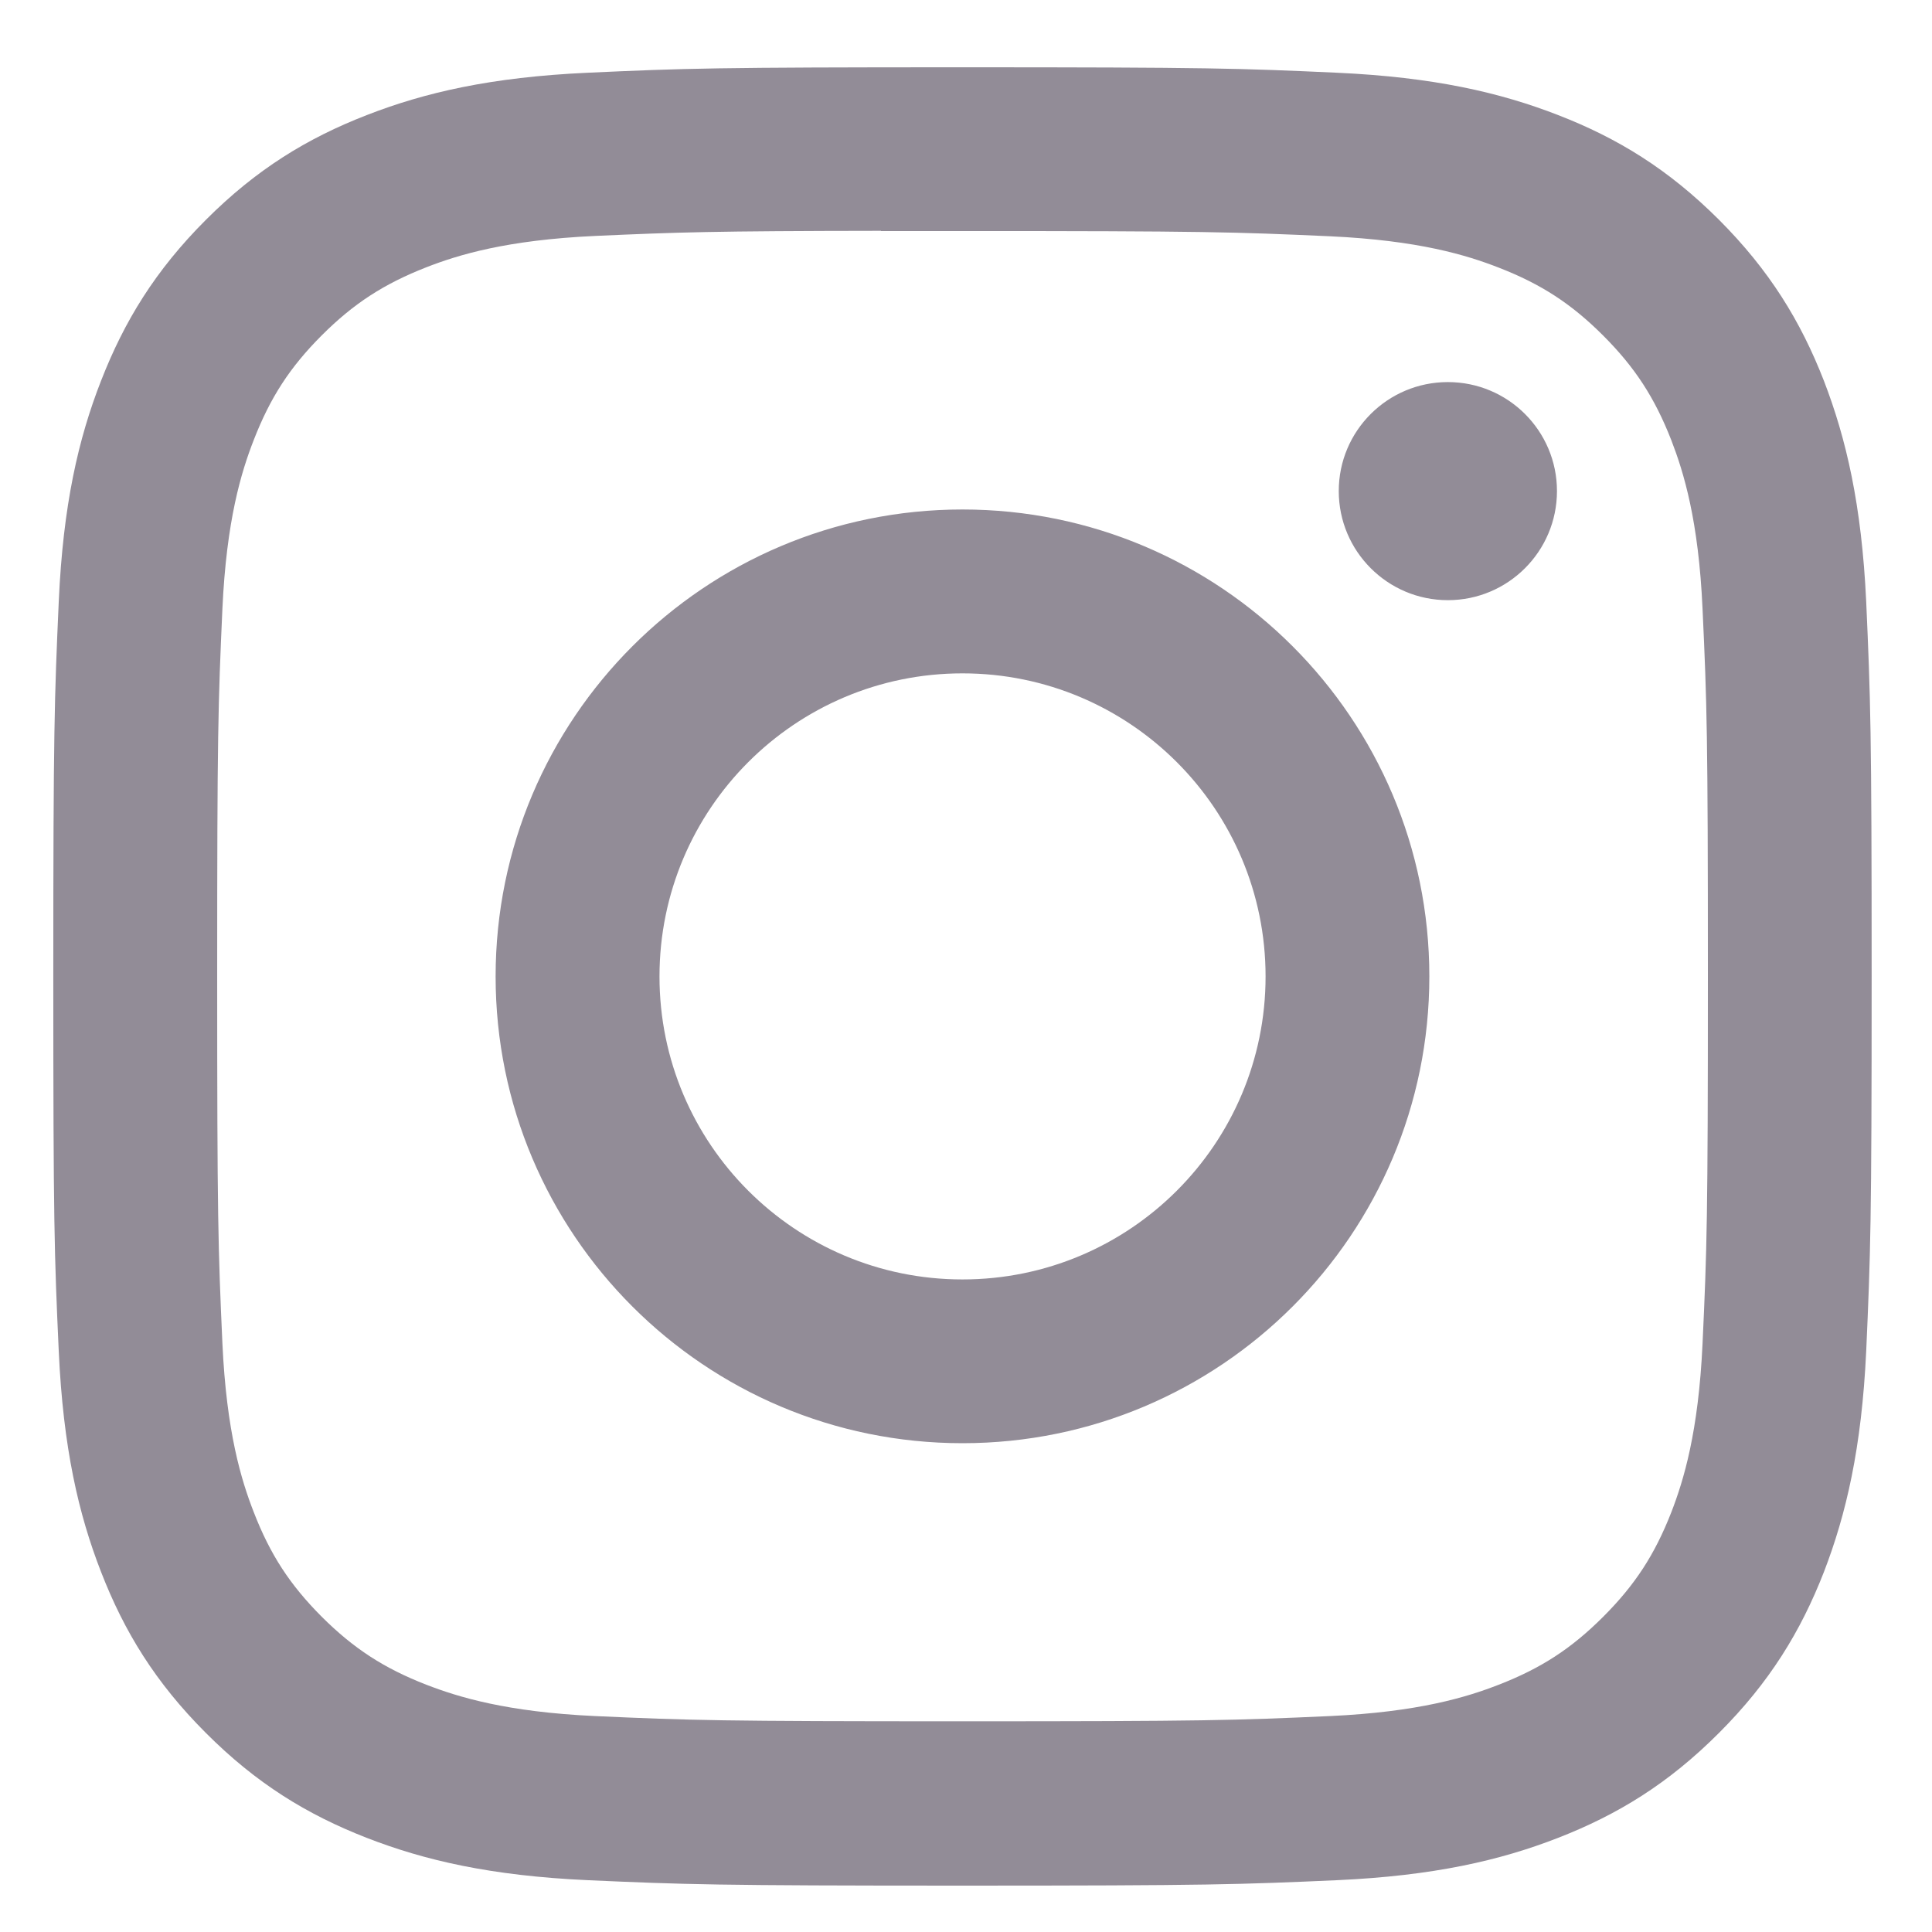 <svg xmlns="http://www.w3.org/2000/svg" width="17" height="17" viewBox="0 0 17 17" fill="none">
  <path d="M8.469 0.592C6.297 0.592 6.024 0.601 5.171 0.64C4.319 0.679 3.738 0.814 3.229 1.012C2.703 1.216 2.257 1.489 1.812 1.934C1.367 2.379 1.094 2.825 0.889 3.351C0.69 3.86 0.555 4.442 0.517 5.293C0.479 6.146 0.469 6.419 0.469 8.592C0.469 10.764 0.478 11.036 0.517 11.89C0.556 12.741 0.691 13.323 0.889 13.831C1.093 14.357 1.367 14.804 1.811 15.248C2.256 15.694 2.702 15.967 3.228 16.172C3.737 16.37 4.319 16.505 5.17 16.544C6.023 16.582 6.296 16.592 8.469 16.592C10.641 16.592 10.913 16.582 11.767 16.544C12.618 16.505 13.2 16.37 13.709 16.172C14.235 15.967 14.681 15.694 15.126 15.248C15.57 14.804 15.844 14.357 16.049 13.832C16.245 13.323 16.381 12.741 16.421 11.89C16.459 11.037 16.469 10.764 16.469 8.592C16.469 6.419 16.459 6.146 16.421 5.293C16.381 4.441 16.245 3.86 16.049 3.351C15.844 2.825 15.57 2.379 15.126 1.934C14.68 1.489 14.235 1.216 13.709 1.012C13.199 0.814 12.617 0.679 11.765 0.64C10.912 0.601 10.64 0.592 8.467 0.592H8.469ZM7.752 2.033C7.965 2.033 8.202 2.033 8.469 2.033C10.605 2.033 10.859 2.041 11.702 2.079C12.482 2.115 12.906 2.245 13.188 2.355C13.561 2.5 13.827 2.673 14.107 2.953C14.387 3.233 14.56 3.5 14.706 3.873C14.815 4.155 14.946 4.578 14.981 5.358C15.02 6.202 15.028 6.455 15.028 8.59C15.028 10.725 15.02 10.978 14.981 11.822C14.945 12.602 14.815 13.025 14.706 13.307C14.56 13.68 14.387 13.946 14.107 14.226C13.827 14.506 13.561 14.679 13.188 14.824C12.906 14.934 12.482 15.064 11.702 15.1C10.859 15.138 10.605 15.146 8.469 15.146C6.333 15.146 6.08 15.138 5.237 15.1C4.457 15.064 4.033 14.933 3.751 14.824C3.378 14.679 3.111 14.505 2.831 14.226C2.551 13.945 2.378 13.68 2.233 13.306C2.123 13.024 1.993 12.601 1.957 11.821C1.919 10.978 1.911 10.724 1.911 8.588C1.911 6.452 1.919 6.2 1.957 5.356C1.993 4.576 2.123 4.153 2.233 3.871C2.378 3.498 2.551 3.231 2.831 2.951C3.111 2.671 3.378 2.498 3.751 2.352C4.033 2.242 4.457 2.112 5.237 2.076C5.975 2.043 6.261 2.033 7.752 2.031V2.033ZM12.74 3.362C12.21 3.362 11.78 3.791 11.78 4.321C11.78 4.851 12.21 5.281 12.74 5.281C13.27 5.281 13.7 4.851 13.7 4.321C13.7 3.791 13.27 3.362 12.74 3.362ZM8.469 4.483C6.201 4.483 4.361 6.323 4.361 8.592C4.361 10.861 6.201 12.699 8.469 12.699C10.738 12.699 12.577 10.861 12.577 8.592C12.577 6.323 10.738 4.483 8.469 4.483ZM8.469 5.925C9.942 5.925 11.136 7.119 11.136 8.592C11.136 10.065 9.942 11.258 8.469 11.258C6.997 11.258 5.803 10.065 5.803 8.592C5.803 7.119 6.997 5.925 8.469 5.925Z" fill="#928C97"/>
</svg>